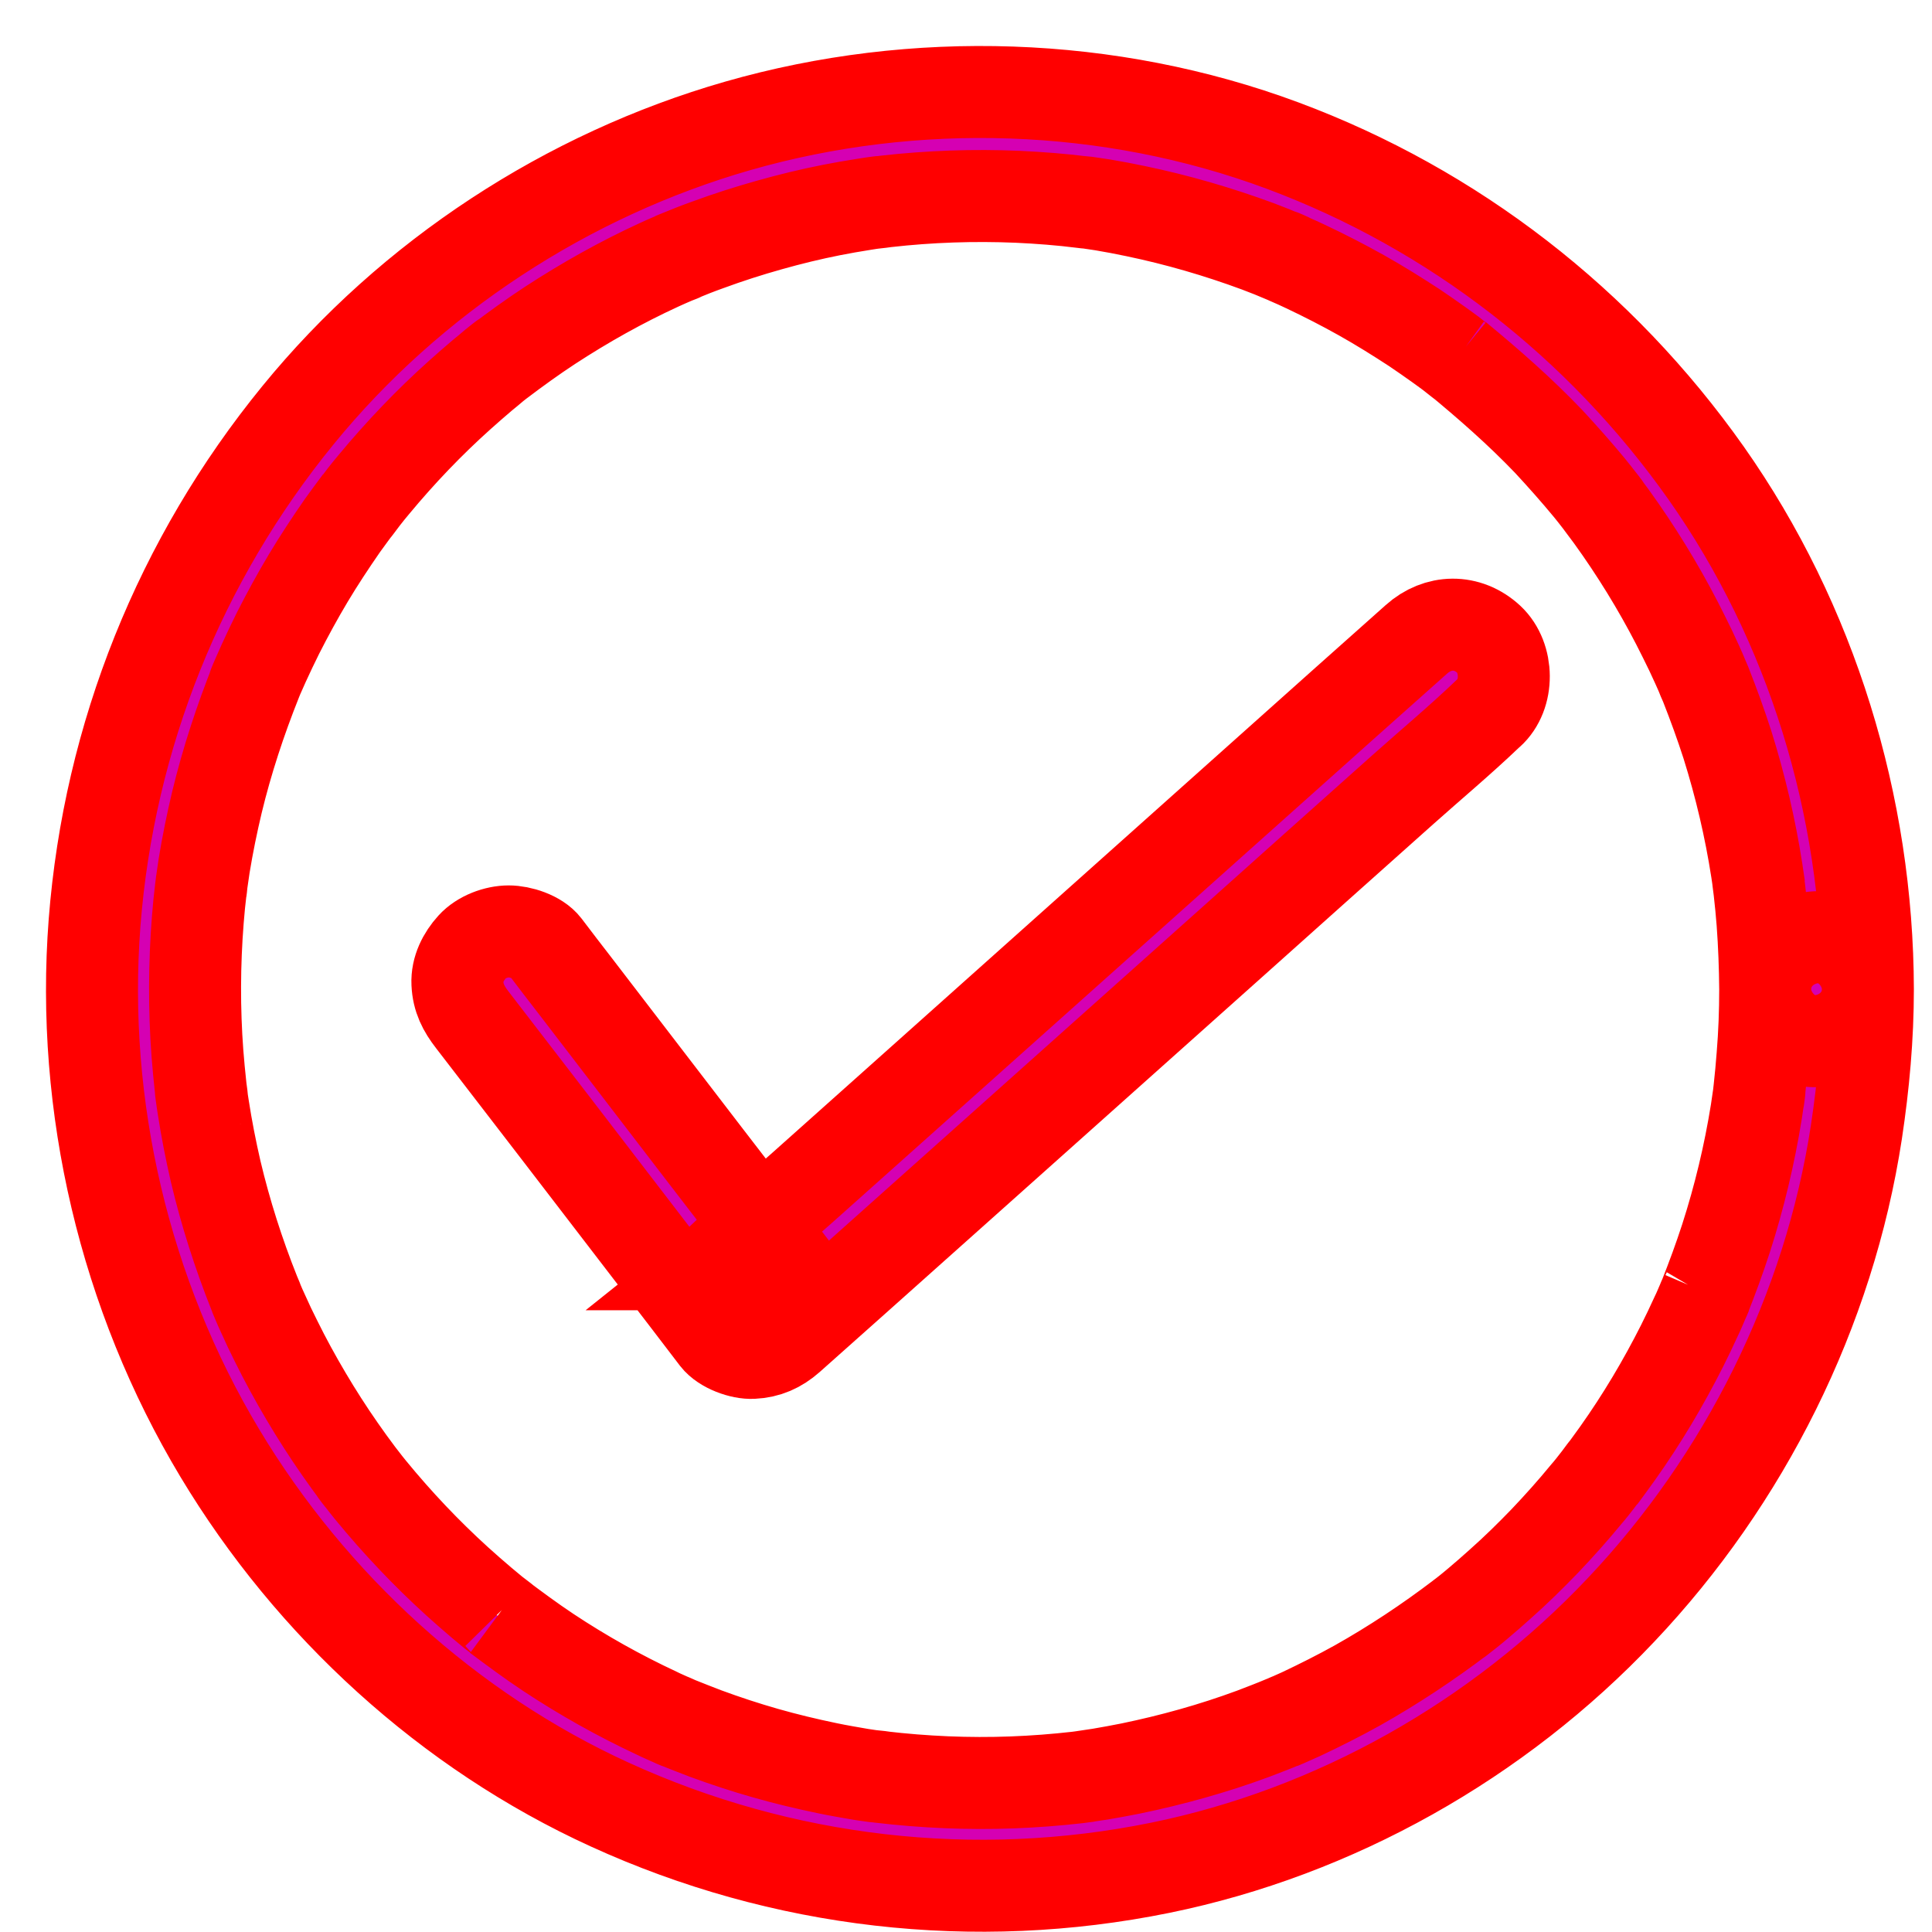 <svg width="21" height="21" viewBox="0 0 21 21" fill="none" xmlns="http://www.w3.org/2000/svg">
<path d="M5.135 11.087C5.434 11.474 5.733 11.864 6.032 12.252C6.507 12.872 6.984 13.492 7.46 14.112C7.569 14.254 7.678 14.396 7.787 14.54C7.866 14.642 8.06 14.712 8.182 14.705C8.336 14.698 8.461 14.642 8.577 14.54C8.829 14.315 9.084 14.089 9.336 13.864C9.943 13.323 10.549 12.78 11.156 12.239C11.888 11.585 12.617 10.933 13.349 10.28C13.98 9.716 14.612 9.15 15.245 8.586C15.553 8.311 15.872 8.045 16.171 7.759C16.176 7.755 16.18 7.752 16.184 7.748C16.403 7.552 16.396 7.148 16.184 6.95C15.95 6.733 15.629 6.74 15.395 6.95C15.143 7.175 14.888 7.401 14.636 7.626C14.03 8.167 13.423 8.71 12.816 9.252C12.084 9.905 11.355 10.557 10.623 11.211C9.992 11.774 9.36 12.34 8.727 12.904C8.419 13.179 8.1 13.445 7.801 13.731C7.796 13.736 7.792 13.738 7.787 13.742C8.051 13.742 8.314 13.742 8.577 13.742C8.278 13.354 7.979 12.964 7.68 12.577C7.205 11.957 6.728 11.337 6.253 10.717C6.143 10.575 6.034 10.433 5.925 10.289C5.844 10.183 5.655 10.124 5.53 10.124C5.394 10.124 5.229 10.185 5.135 10.289C5.037 10.397 4.965 10.537 4.972 10.688C4.979 10.848 5.039 10.963 5.135 11.087Z" fill="#D500B3" stroke="#FF0000"/>
<path d="M19.187 10.753C19.187 10.994 19.178 11.238 19.158 11.479C19.149 11.598 19.138 11.718 19.125 11.835C19.123 11.86 19.118 11.887 19.116 11.912C19.103 12.029 19.136 11.767 19.12 11.885C19.111 11.95 19.1 12.018 19.091 12.083C19.016 12.55 18.906 13.01 18.761 13.46C18.69 13.679 18.61 13.896 18.525 14.11C18.511 14.143 18.482 14.204 18.547 14.058C18.536 14.085 18.525 14.112 18.511 14.141C18.487 14.195 18.465 14.252 18.438 14.306C18.389 14.414 18.337 14.522 18.284 14.628C18.079 15.034 17.847 15.424 17.583 15.796C17.521 15.884 17.456 15.97 17.392 16.058C17.503 15.902 17.396 16.051 17.371 16.082C17.329 16.136 17.287 16.191 17.242 16.242C17.099 16.416 16.948 16.585 16.794 16.747C16.637 16.91 16.477 17.067 16.309 17.216C16.229 17.288 16.149 17.358 16.066 17.428C16.028 17.46 15.991 17.491 15.953 17.521C15.93 17.539 15.908 17.557 15.883 17.575C15.767 17.667 15.957 17.518 15.881 17.577C15.522 17.85 15.145 18.1 14.752 18.321C14.554 18.431 14.351 18.533 14.146 18.63C14.097 18.652 14.047 18.675 13.996 18.697C13.974 18.706 13.951 18.718 13.927 18.727C14.088 18.654 13.987 18.702 13.951 18.715C13.842 18.761 13.731 18.803 13.619 18.846C13.186 19.006 12.74 19.13 12.29 19.223C12.18 19.245 12.071 19.265 11.959 19.284C11.899 19.293 11.839 19.302 11.779 19.311C11.687 19.324 11.83 19.304 11.837 19.304C11.796 19.308 11.756 19.315 11.714 19.32C11.477 19.347 11.241 19.365 11.002 19.374C10.525 19.392 10.045 19.371 9.57 19.315C9.539 19.311 9.51 19.306 9.479 19.304C9.659 19.322 9.546 19.313 9.505 19.308C9.454 19.302 9.405 19.293 9.354 19.286C9.233 19.265 9.113 19.245 8.994 19.22C8.767 19.173 8.542 19.119 8.321 19.056C8.1 18.993 7.881 18.921 7.667 18.842C7.564 18.803 7.464 18.763 7.361 18.722C7.326 18.706 7.225 18.661 7.386 18.733C7.359 18.722 7.332 18.711 7.303 18.697C7.25 18.672 7.194 18.65 7.141 18.623C6.73 18.431 6.335 18.21 5.958 17.96C5.771 17.836 5.59 17.701 5.409 17.566C5.566 17.681 5.396 17.554 5.36 17.525C5.318 17.491 5.278 17.457 5.235 17.421C5.146 17.345 5.057 17.268 4.97 17.189C4.633 16.883 4.319 16.551 4.031 16.2C4 16.161 3.968 16.123 3.939 16.084C3.921 16.062 3.904 16.037 3.886 16.015C3.817 15.927 3.968 16.125 3.901 16.035C3.83 15.94 3.761 15.846 3.694 15.749C3.565 15.564 3.442 15.372 3.326 15.176C3.21 14.98 3.1 14.779 3 14.576C2.951 14.479 2.904 14.38 2.86 14.281C2.839 14.236 2.819 14.191 2.799 14.143C2.788 14.117 2.777 14.089 2.764 14.06C2.839 14.231 2.779 14.094 2.764 14.056C2.592 13.625 2.451 13.183 2.344 12.732C2.291 12.502 2.246 12.272 2.21 12.04C2.201 11.988 2.195 11.939 2.188 11.887C2.172 11.77 2.206 12.031 2.193 11.914C2.188 11.882 2.186 11.853 2.181 11.822C2.168 11.697 2.155 11.573 2.146 11.45C2.11 10.967 2.112 10.48 2.15 9.998C2.159 9.883 2.17 9.77 2.184 9.657C2.188 9.626 2.193 9.596 2.195 9.565C2.179 9.734 2.184 9.648 2.19 9.608C2.199 9.542 2.21 9.475 2.219 9.409C2.257 9.177 2.304 8.947 2.358 8.72C2.467 8.269 2.612 7.829 2.784 7.398C2.826 7.293 2.728 7.527 2.773 7.423C2.784 7.396 2.797 7.369 2.808 7.34C2.828 7.295 2.848 7.25 2.868 7.205C2.918 7.096 2.969 6.988 3.022 6.882C3.125 6.679 3.234 6.479 3.35 6.285C3.466 6.091 3.591 5.902 3.721 5.714C3.783 5.627 3.848 5.541 3.913 5.453C3.799 5.611 3.924 5.439 3.953 5.403C3.988 5.358 4.026 5.311 4.064 5.266C4.352 4.919 4.664 4.592 4.999 4.292C5.079 4.22 5.16 4.15 5.242 4.08C5.287 4.042 5.334 4.006 5.378 3.967C5.401 3.949 5.425 3.931 5.447 3.913C5.534 3.843 5.338 3.997 5.427 3.929C5.608 3.792 5.789 3.661 5.978 3.537C6.358 3.289 6.752 3.068 7.165 2.878C7.219 2.854 7.272 2.829 7.328 2.806C7.364 2.791 7.469 2.752 7.303 2.815C7.326 2.806 7.348 2.797 7.373 2.786C7.477 2.743 7.585 2.7 7.692 2.662C7.912 2.581 8.136 2.509 8.361 2.446C8.584 2.383 8.809 2.328 9.037 2.283C9.151 2.261 9.267 2.24 9.383 2.222C9.434 2.213 9.483 2.207 9.534 2.2C9.65 2.184 9.392 2.218 9.508 2.204C9.548 2.2 9.588 2.195 9.63 2.189C10.105 2.135 10.585 2.119 11.062 2.139C11.299 2.15 11.535 2.168 11.772 2.198C11.792 2.2 11.812 2.204 11.832 2.204C11.652 2.186 11.765 2.195 11.805 2.2C11.866 2.209 11.926 2.218 11.986 2.227C12.107 2.247 12.225 2.27 12.345 2.295C12.796 2.389 13.24 2.518 13.673 2.678C13.775 2.716 13.876 2.757 13.976 2.8C14.081 2.842 13.849 2.743 13.951 2.788C13.969 2.797 13.987 2.804 14.005 2.813C14.068 2.84 14.132 2.869 14.195 2.899C14.4 2.996 14.601 3.099 14.799 3.21C14.995 3.32 15.187 3.44 15.377 3.564C15.466 3.625 15.556 3.686 15.643 3.749C15.687 3.78 15.729 3.812 15.772 3.843C15.81 3.873 15.984 4.012 15.834 3.888C16.182 4.175 16.519 4.47 16.832 4.797C16.985 4.962 17.135 5.131 17.278 5.304C17.316 5.349 17.351 5.397 17.387 5.442C17.398 5.457 17.412 5.473 17.423 5.489C17.492 5.577 17.34 5.379 17.407 5.469C17.479 5.563 17.548 5.658 17.615 5.755C17.873 6.127 18.105 6.519 18.306 6.927C18.355 7.024 18.402 7.123 18.447 7.223C18.471 7.277 18.496 7.331 18.518 7.387C18.525 7.403 18.565 7.498 18.525 7.403C18.482 7.304 18.534 7.428 18.543 7.446C18.627 7.66 18.706 7.876 18.777 8.097C18.917 8.544 19.024 8.999 19.096 9.463C19.105 9.524 19.114 9.585 19.123 9.646C19.094 9.45 19.12 9.635 19.125 9.682C19.138 9.795 19.149 9.91 19.158 10.025C19.176 10.268 19.185 10.512 19.187 10.753C19.187 11.048 19.444 11.33 19.745 11.317C20.046 11.303 20.303 11.069 20.303 10.753C20.298 8.758 19.692 6.77 18.545 5.142C17.396 3.514 15.799 2.274 13.94 1.582C12.06 0.883 9.945 0.816 8.02 1.368C6.166 1.9 4.466 3.009 3.239 4.513C1.958 6.082 1.186 7.998 1.028 10.027C0.874 12.029 1.358 14.076 2.389 15.794C3.384 17.451 4.876 18.815 6.628 19.615C8.501 20.471 10.592 20.713 12.611 20.302C14.509 19.915 16.283 18.914 17.619 17.5C18.962 16.082 19.881 14.249 20.178 12.306C20.256 11.79 20.303 11.274 20.303 10.751C20.303 10.455 20.046 10.174 19.745 10.187C19.442 10.203 19.187 10.437 19.187 10.753Z" fill="#D500B3"/>
<path d="M19.187 10.753C19.187 10.994 19.178 11.238 19.158 11.479C19.149 11.598 19.138 11.718 19.125 11.835C19.123 11.86 19.118 11.887 19.116 11.912C19.103 12.029 19.136 11.767 19.12 11.885C19.111 11.95 19.1 12.018 19.091 12.083C19.016 12.55 18.906 13.01 18.761 13.46C18.69 13.679 18.61 13.896 18.525 14.11C18.511 14.143 18.482 14.204 18.547 14.058C18.536 14.085 18.525 14.112 18.511 14.141C18.487 14.195 18.465 14.252 18.438 14.306C18.389 14.414 18.337 14.522 18.284 14.628C18.079 15.034 17.847 15.424 17.583 15.796C17.521 15.884 17.456 15.97 17.392 16.058C17.503 15.902 17.396 16.051 17.371 16.082C17.329 16.136 17.287 16.191 17.242 16.242C17.099 16.416 16.948 16.585 16.794 16.747C16.637 16.91 16.477 17.067 16.309 17.216C16.229 17.288 16.149 17.358 16.066 17.428C16.028 17.46 15.991 17.491 15.953 17.521C15.93 17.539 15.908 17.557 15.883 17.575C15.767 17.667 15.957 17.518 15.881 17.577C15.522 17.85 15.145 18.1 14.752 18.321C14.554 18.431 14.351 18.533 14.146 18.63C14.097 18.652 14.047 18.675 13.996 18.697C13.974 18.706 13.951 18.718 13.927 18.727C14.088 18.654 13.987 18.702 13.951 18.715C13.842 18.761 13.731 18.803 13.619 18.846C13.186 19.006 12.74 19.13 12.29 19.223C12.18 19.245 12.071 19.265 11.959 19.284C11.899 19.293 11.839 19.302 11.779 19.311C11.687 19.324 11.83 19.304 11.837 19.304C11.796 19.308 11.756 19.315 11.714 19.32C11.477 19.347 11.241 19.365 11.002 19.374C10.525 19.392 10.045 19.371 9.57 19.315C9.539 19.311 9.51 19.306 9.479 19.304C9.659 19.322 9.546 19.313 9.505 19.308C9.454 19.302 9.405 19.293 9.354 19.286C9.233 19.265 9.113 19.245 8.994 19.22C8.767 19.173 8.542 19.119 8.321 19.056C8.1 18.993 7.881 18.921 7.667 18.842C7.564 18.803 7.464 18.763 7.361 18.722C7.326 18.706 7.225 18.661 7.386 18.733C7.359 18.722 7.332 18.711 7.303 18.697C7.25 18.672 7.194 18.65 7.141 18.623C6.73 18.431 6.335 18.21 5.958 17.96C5.771 17.836 5.59 17.701 5.409 17.566C5.566 17.681 5.396 17.554 5.36 17.525C5.318 17.491 5.278 17.457 5.235 17.421C5.146 17.345 5.057 17.268 4.97 17.189C4.633 16.883 4.319 16.551 4.031 16.2C4 16.161 3.968 16.123 3.939 16.084C3.921 16.062 3.904 16.037 3.886 16.015C3.817 15.927 3.968 16.125 3.901 16.035C3.83 15.94 3.761 15.846 3.694 15.749C3.565 15.564 3.442 15.372 3.326 15.176C3.21 14.98 3.1 14.779 3 14.576C2.951 14.479 2.904 14.38 2.86 14.281C2.839 14.236 2.819 14.191 2.799 14.143C2.788 14.117 2.777 14.089 2.764 14.06C2.839 14.231 2.779 14.094 2.764 14.056C2.592 13.625 2.451 13.183 2.344 12.732C2.291 12.502 2.246 12.272 2.21 12.04C2.201 11.988 2.195 11.939 2.188 11.887C2.172 11.77 2.206 12.031 2.193 11.914C2.188 11.882 2.186 11.853 2.181 11.822C2.168 11.697 2.155 11.573 2.146 11.45C2.11 10.967 2.112 10.48 2.15 9.998C2.159 9.883 2.17 9.77 2.184 9.657C2.188 9.626 2.193 9.596 2.195 9.565C2.179 9.734 2.184 9.648 2.19 9.608C2.199 9.542 2.21 9.475 2.219 9.409C2.257 9.177 2.304 8.947 2.358 8.72C2.467 8.269 2.612 7.829 2.784 7.398C2.826 7.293 2.728 7.527 2.773 7.423C2.784 7.396 2.797 7.369 2.808 7.34C2.828 7.295 2.848 7.25 2.868 7.205C2.918 7.096 2.969 6.988 3.022 6.882C3.125 6.679 3.234 6.479 3.35 6.285C3.466 6.091 3.591 5.902 3.721 5.714C3.783 5.627 3.848 5.541 3.913 5.453C3.799 5.611 3.924 5.439 3.953 5.403C3.988 5.358 4.026 5.311 4.064 5.266C4.352 4.919 4.664 4.592 4.999 4.292C5.079 4.22 5.16 4.15 5.242 4.08C5.287 4.042 5.334 4.006 5.378 3.967C5.401 3.949 5.425 3.931 5.447 3.913C5.534 3.843 5.338 3.997 5.427 3.929C5.608 3.792 5.789 3.661 5.978 3.537C6.358 3.289 6.752 3.068 7.165 2.878C7.219 2.854 7.272 2.829 7.328 2.806C7.364 2.791 7.469 2.752 7.303 2.815C7.326 2.806 7.348 2.797 7.373 2.786C7.477 2.743 7.585 2.7 7.692 2.662C7.912 2.581 8.136 2.509 8.361 2.446C8.584 2.383 8.809 2.328 9.037 2.283C9.151 2.261 9.267 2.24 9.383 2.222C9.434 2.213 9.483 2.207 9.534 2.2C9.65 2.184 9.392 2.218 9.508 2.204C9.548 2.2 9.588 2.195 9.63 2.189C10.105 2.135 10.585 2.119 11.062 2.139C11.299 2.15 11.535 2.168 11.772 2.198C11.792 2.2 11.812 2.204 11.832 2.204C11.652 2.186 11.765 2.195 11.805 2.2C11.866 2.209 11.926 2.218 11.986 2.227C12.107 2.247 12.225 2.27 12.345 2.295C12.796 2.389 13.24 2.518 13.673 2.678C13.775 2.716 13.876 2.757 13.976 2.8C14.081 2.842 13.849 2.743 13.951 2.788C13.969 2.797 13.987 2.804 14.005 2.813C14.068 2.84 14.132 2.869 14.195 2.899C14.4 2.996 14.601 3.099 14.799 3.21C14.995 3.32 15.187 3.44 15.377 3.564C15.466 3.625 15.556 3.686 15.643 3.749C15.687 3.78 15.729 3.812 15.772 3.843C15.81 3.873 15.984 4.012 15.834 3.888C16.182 4.175 16.519 4.47 16.832 4.797C16.985 4.962 17.135 5.131 17.278 5.304C17.316 5.349 17.351 5.397 17.387 5.442C17.398 5.457 17.412 5.473 17.423 5.489C17.492 5.577 17.34 5.379 17.407 5.469C17.479 5.563 17.548 5.658 17.615 5.755C17.873 6.127 18.105 6.519 18.306 6.927C18.355 7.024 18.402 7.123 18.447 7.223C18.471 7.277 18.496 7.331 18.518 7.387C18.525 7.403 18.565 7.498 18.525 7.403C18.482 7.304 18.534 7.428 18.543 7.446C18.627 7.66 18.706 7.876 18.777 8.097C18.917 8.544 19.024 8.999 19.096 9.463C19.105 9.524 19.114 9.585 19.123 9.646C19.094 9.45 19.12 9.635 19.125 9.682C19.138 9.795 19.149 9.91 19.158 10.025C19.176 10.268 19.185 10.512 19.187 10.753ZM19.187 10.753C19.187 11.048 19.444 11.33 19.745 11.317C20.046 11.303 20.303 11.069 20.303 10.753C20.298 8.758 19.692 6.77 18.545 5.142C17.396 3.514 15.799 2.274 13.94 1.582C12.06 0.883 9.945 0.816 8.02 1.368C6.166 1.9 4.466 3.009 3.239 4.513C1.958 6.082 1.186 7.998 1.028 10.027C0.874 12.029 1.358 14.076 2.389 15.794C3.384 17.451 4.876 18.815 6.628 19.615C8.501 20.471 10.592 20.713 12.611 20.302C14.509 19.915 16.283 18.914 17.619 17.5C18.962 16.082 19.881 14.249 20.178 12.306C20.256 11.79 20.303 11.274 20.303 10.751C20.303 10.455 20.046 10.174 19.745 10.187C19.442 10.203 19.187 10.437 19.187 10.753Z" stroke="#FF0000"/>
</svg>
